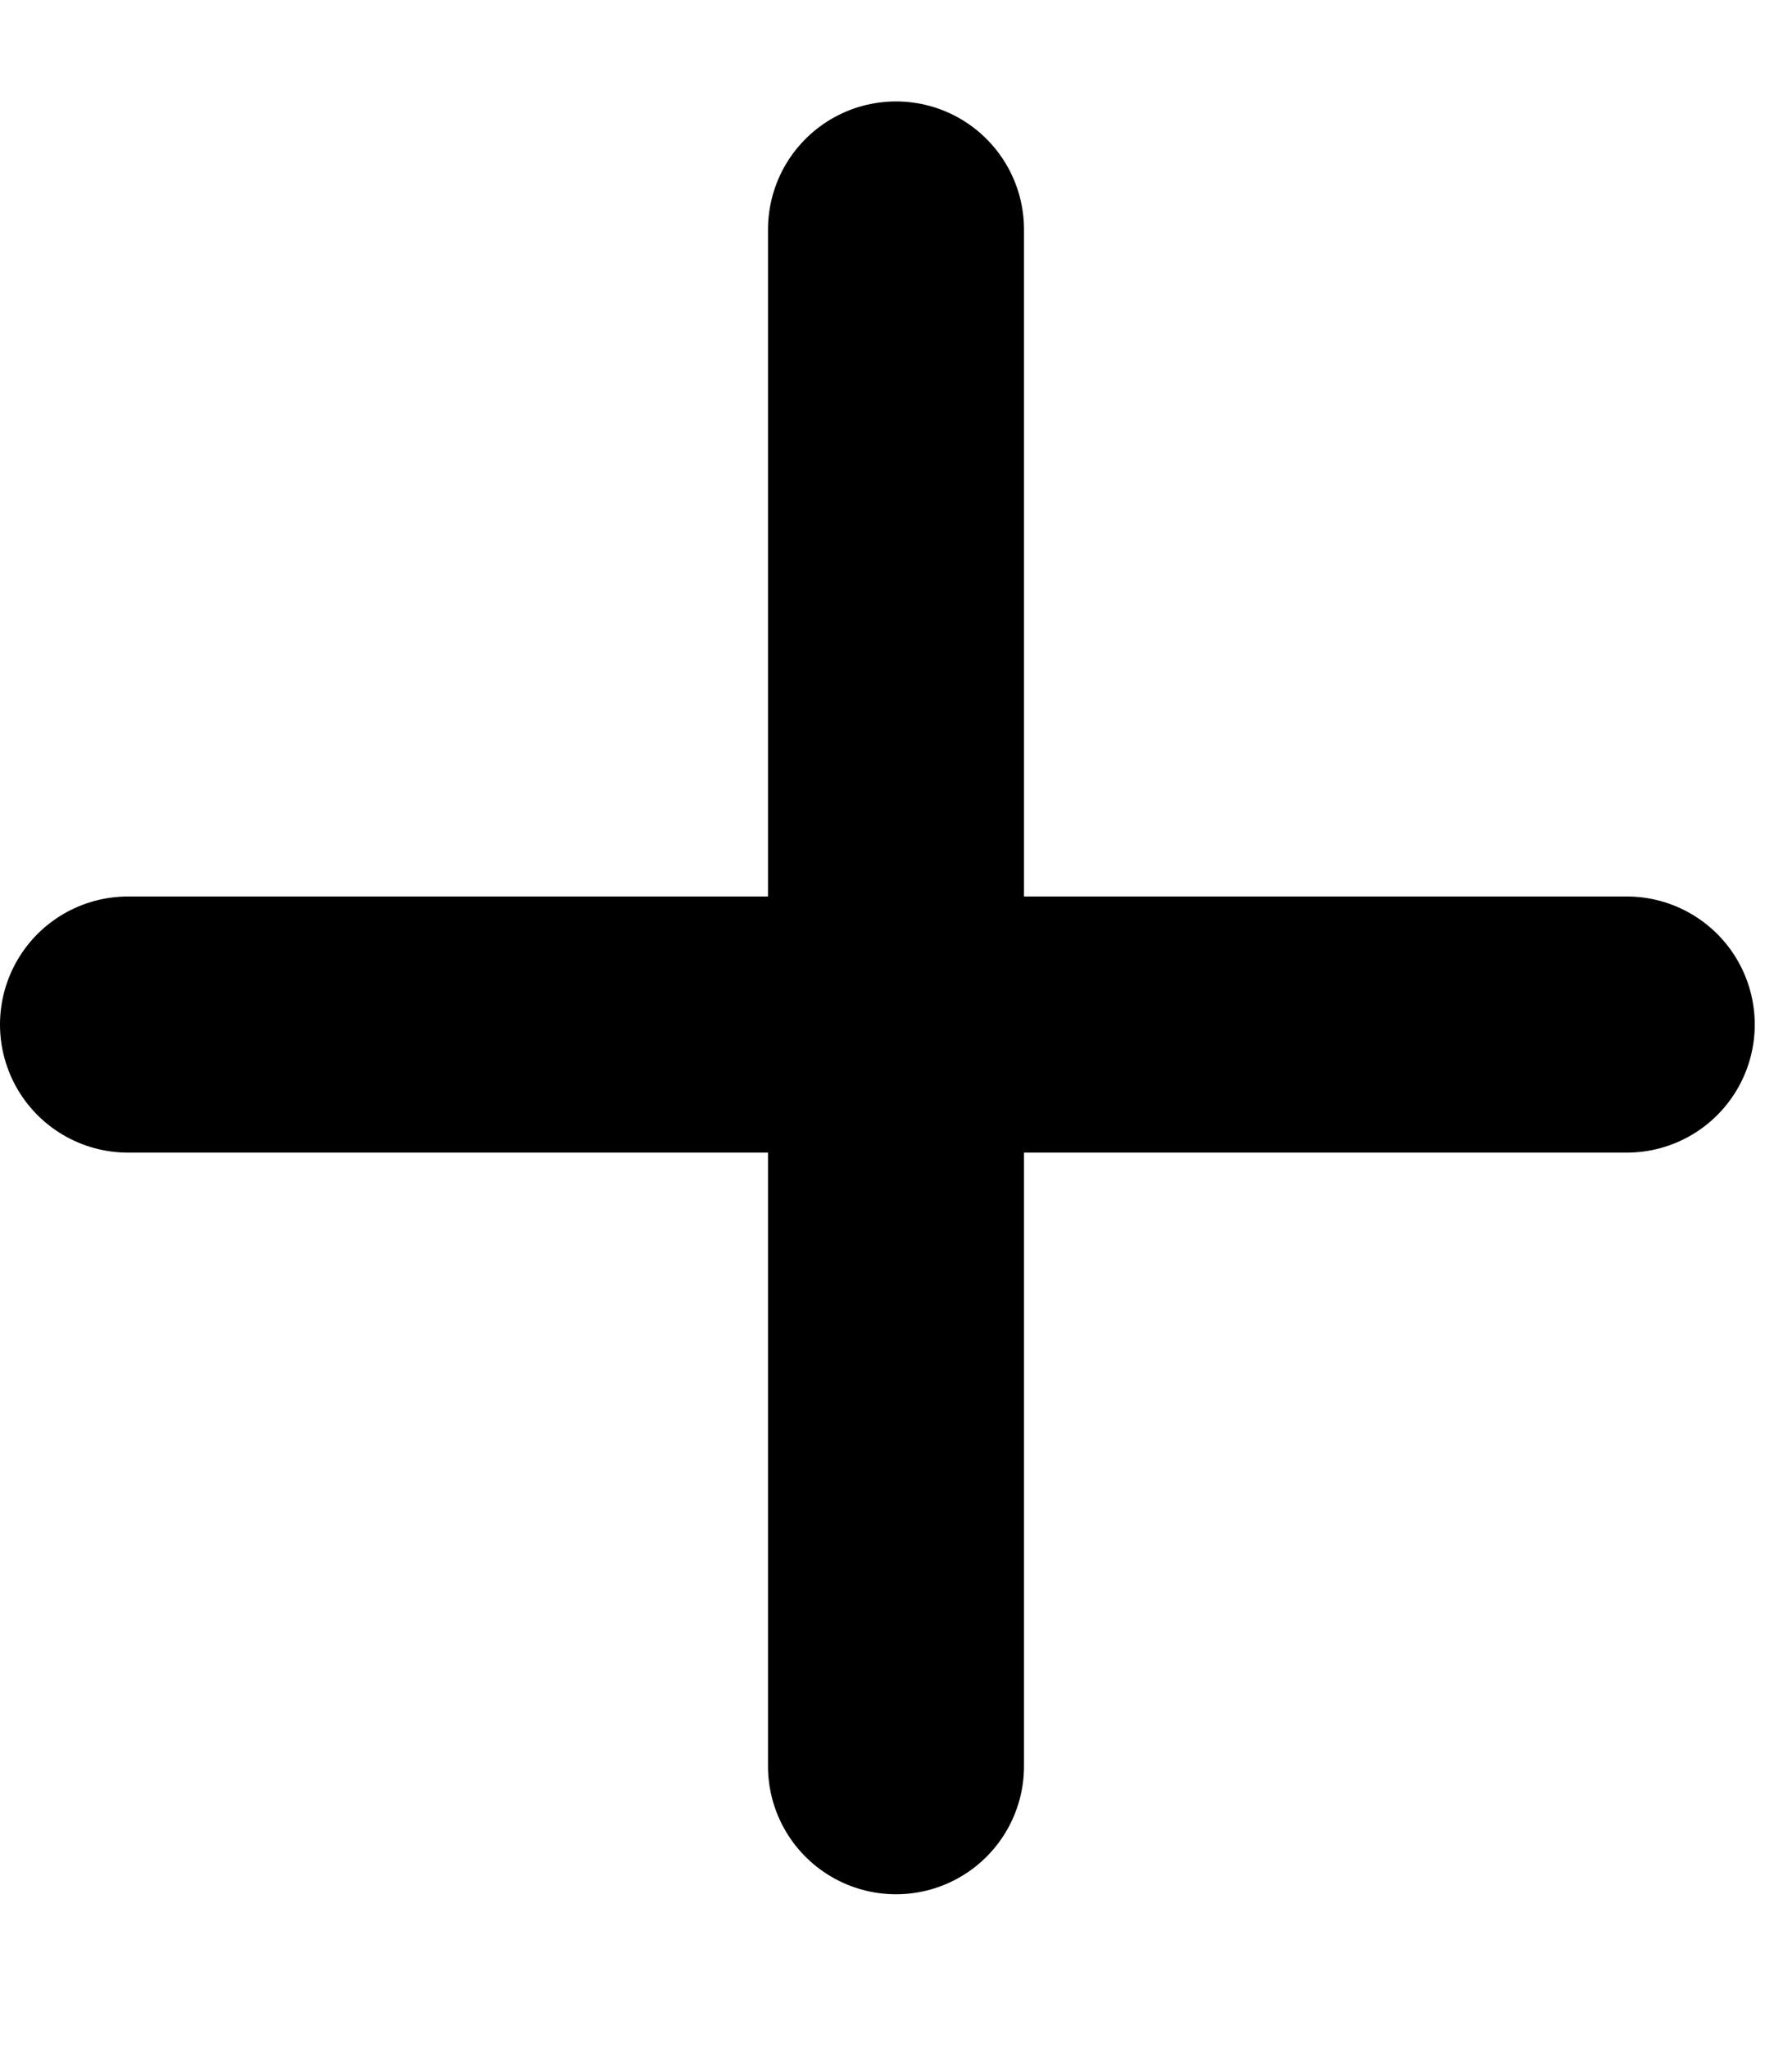 <svg width="14" height="16" viewBox="0 0 14 16" fill="none" xmlns="http://www.w3.org/2000/svg">
<path d="M7 1.792V13.791" stroke="black" stroke-width="2" stroke-linecap="round" stroke-linejoin="round"/>
<path d="M12.709 8L1 8" stroke="black" stroke-width="2" stroke-linecap="round" stroke-linejoin="round"/>
</svg>

